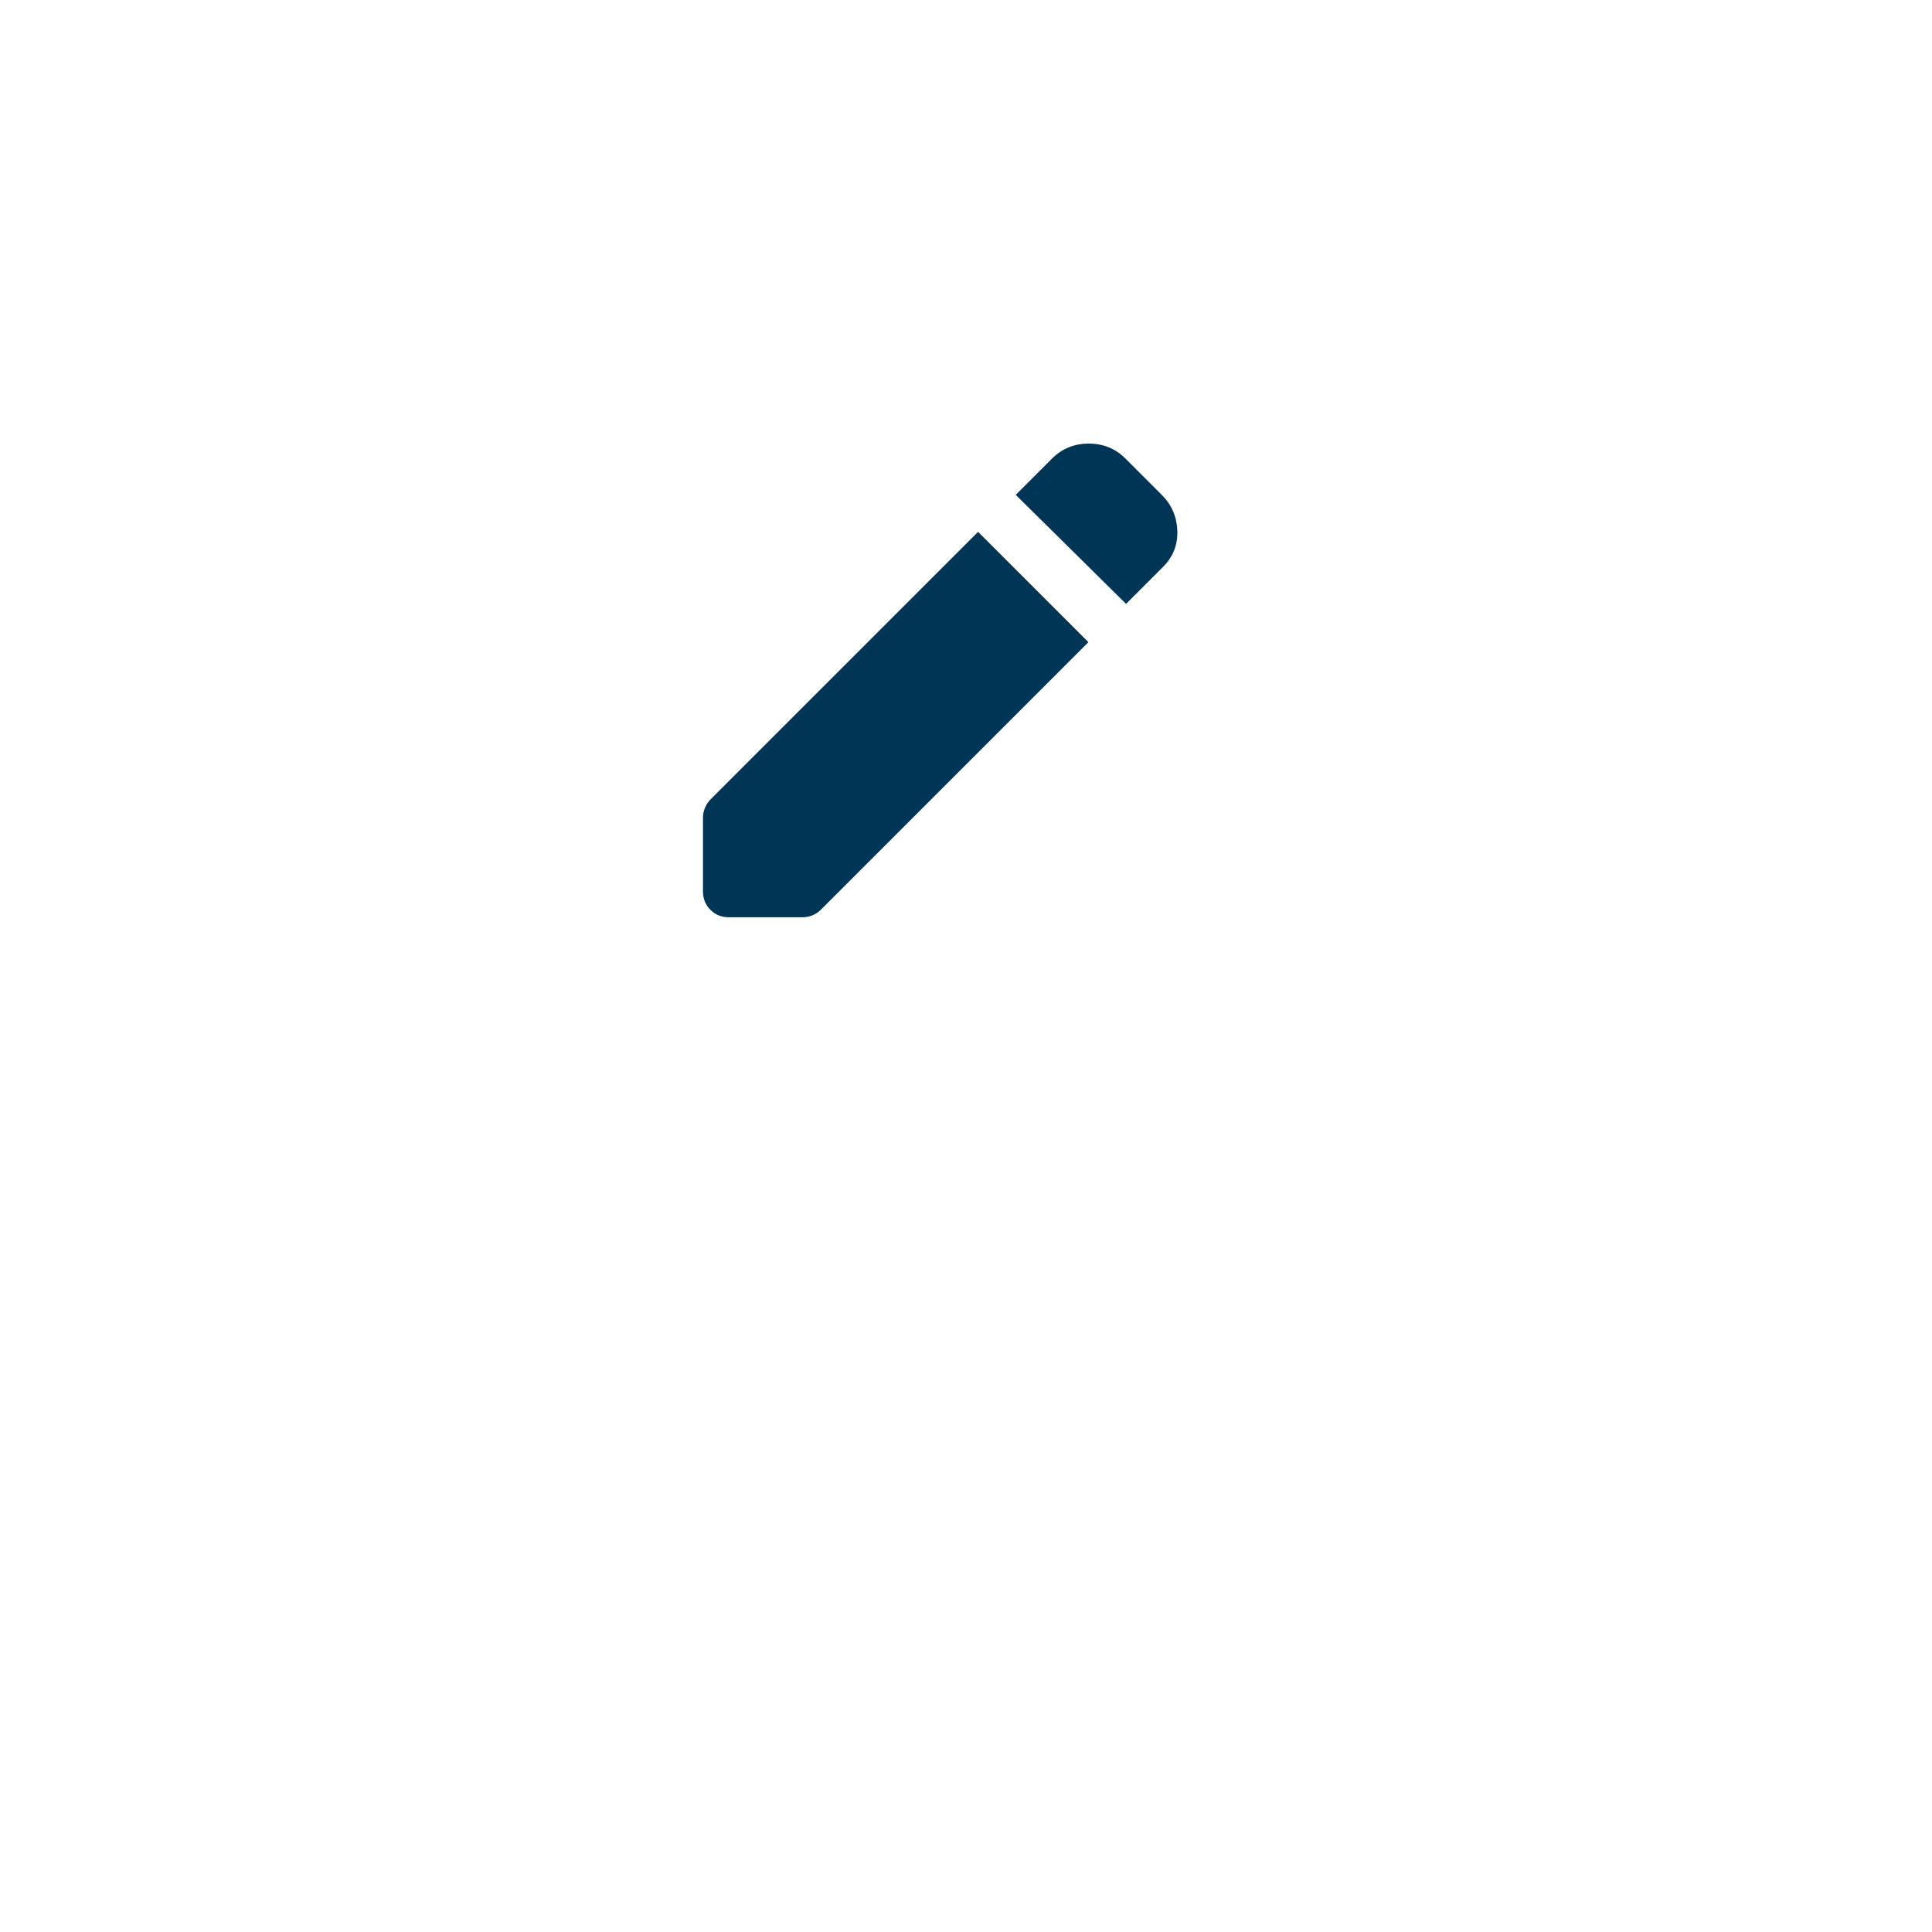 <svg width="28" height="28" viewBox="0 0 28 28" fill="none" xmlns="http://www.w3.org/2000/svg">
<g filter="url(#filter0_d_926_7164)">
<rect x="4.102" y="0.334" width="19.055" height="19.055" rx="9.528" fill="white"/>
</g>
<path d="M16.32 8.752L14.721 7.172L15.248 6.645C15.392 6.501 15.569 6.429 15.779 6.429C15.989 6.429 16.166 6.501 16.31 6.645L16.837 7.172C16.981 7.316 17.056 7.49 17.063 7.694C17.069 7.898 17 8.071 16.856 8.216L16.32 8.752ZM10.564 13.294C10.457 13.294 10.368 13.258 10.296 13.186C10.224 13.114 10.188 13.025 10.188 12.918V11.855C10.188 11.805 10.197 11.757 10.216 11.71C10.235 11.663 10.263 11.62 10.3 11.583L14.175 7.708L15.774 9.307L11.899 13.182C11.862 13.219 11.819 13.248 11.773 13.266C11.725 13.285 11.677 13.294 11.627 13.294H10.564Z" fill="#003556"/>
<defs>
<filter id="filter0_d_926_7164" x="0.102" y="0.334" width="27.055" height="27.055" filterUnits="userSpaceOnUse" color-interpolation-filters="sRGB">
<feFlood flood-opacity="0" result="BackgroundImageFix"/>
<feColorMatrix in="SourceAlpha" type="matrix" values="0 0 0 0 0 0 0 0 0 0 0 0 0 0 0 0 0 0 127 0" result="hardAlpha"/>
<feOffset dy="4"/>
<feGaussianBlur stdDeviation="2"/>
<feComposite in2="hardAlpha" operator="out"/>
<feColorMatrix type="matrix" values="0 0 0 0 0 0 0 0 0 0 0 0 0 0 0 0 0 0 0.25 0"/>
<feBlend mode="normal" in2="BackgroundImageFix" result="effect1_dropShadow_926_7164"/>
<feBlend mode="normal" in="SourceGraphic" in2="effect1_dropShadow_926_7164" result="shape"/>
</filter>
</defs>
</svg>
